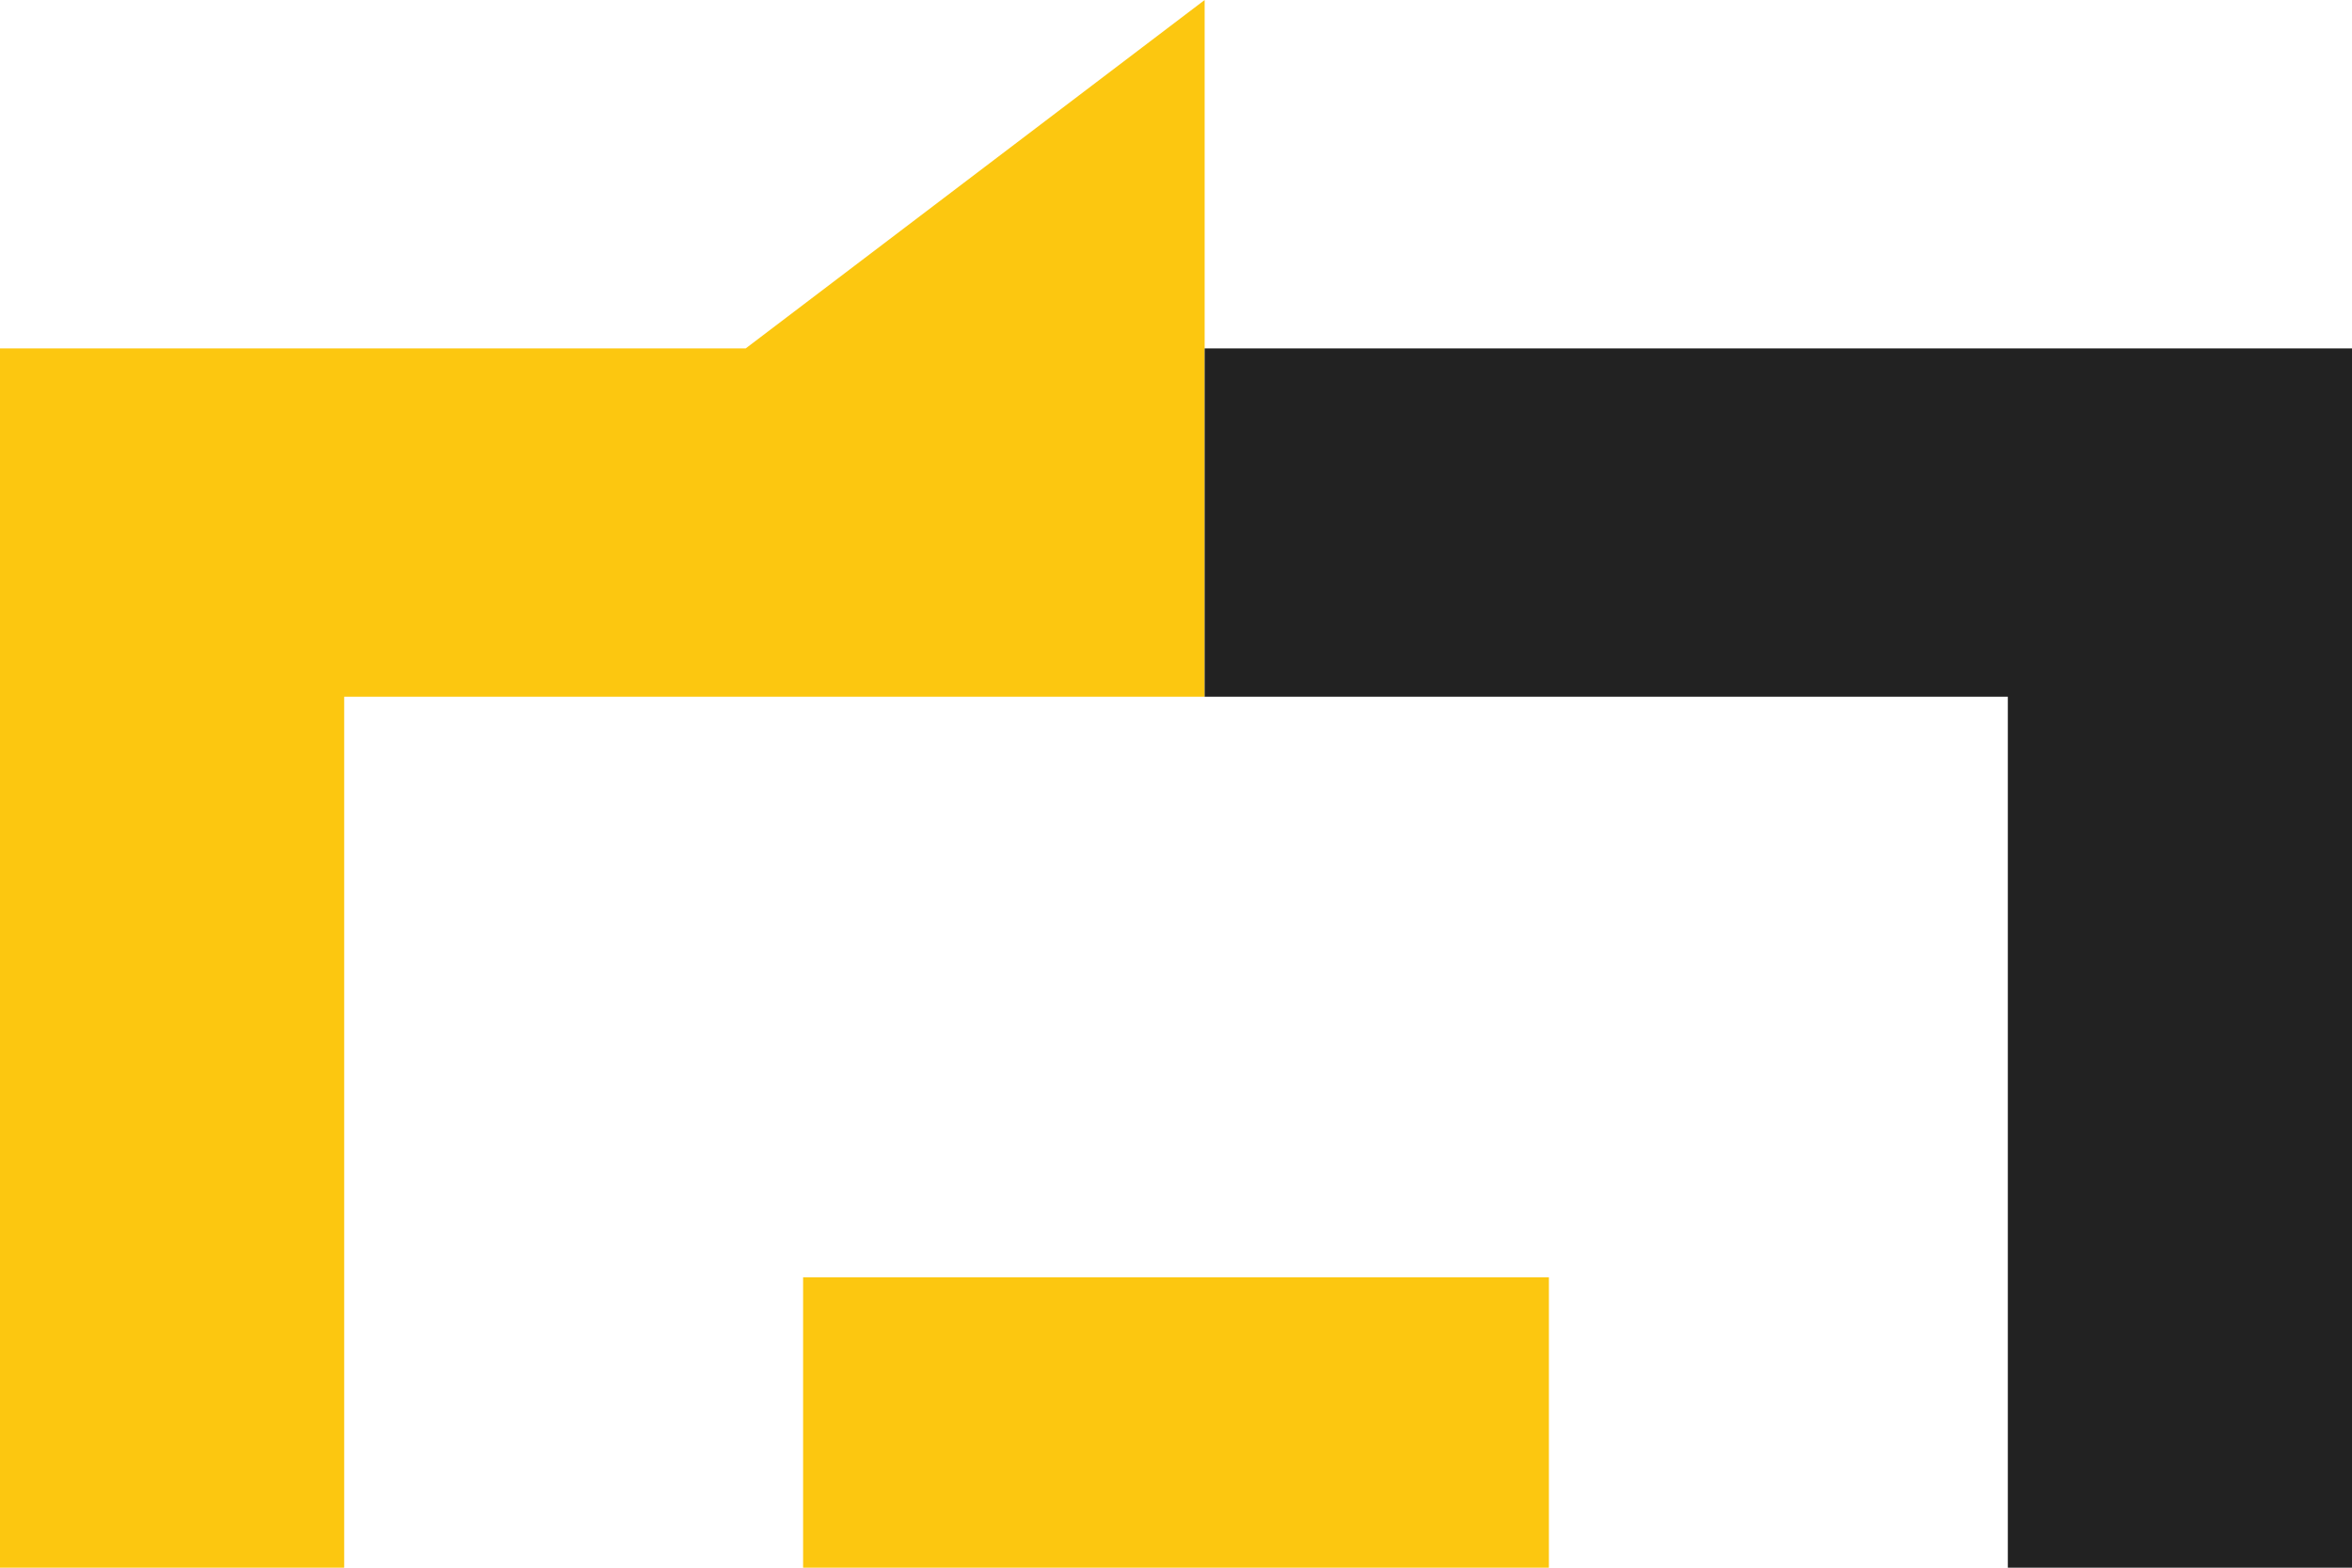<svg width="33" height="22" viewBox="0 0 33 22" fill="none" xmlns="http://www.w3.org/2000/svg">
<path d="M0 4.889V22H4.829V9.778H16.902V0L10.463 4.889H0Z" fill="#FCC710"/>
<path d="M33 4.889H16.902V9.778H28.171V22H33V4.889Z" fill="#222222"/>
<path d="M11.268 22V17.926H21.732V22H11.268Z" fill="#FCC710"/>
</svg>
